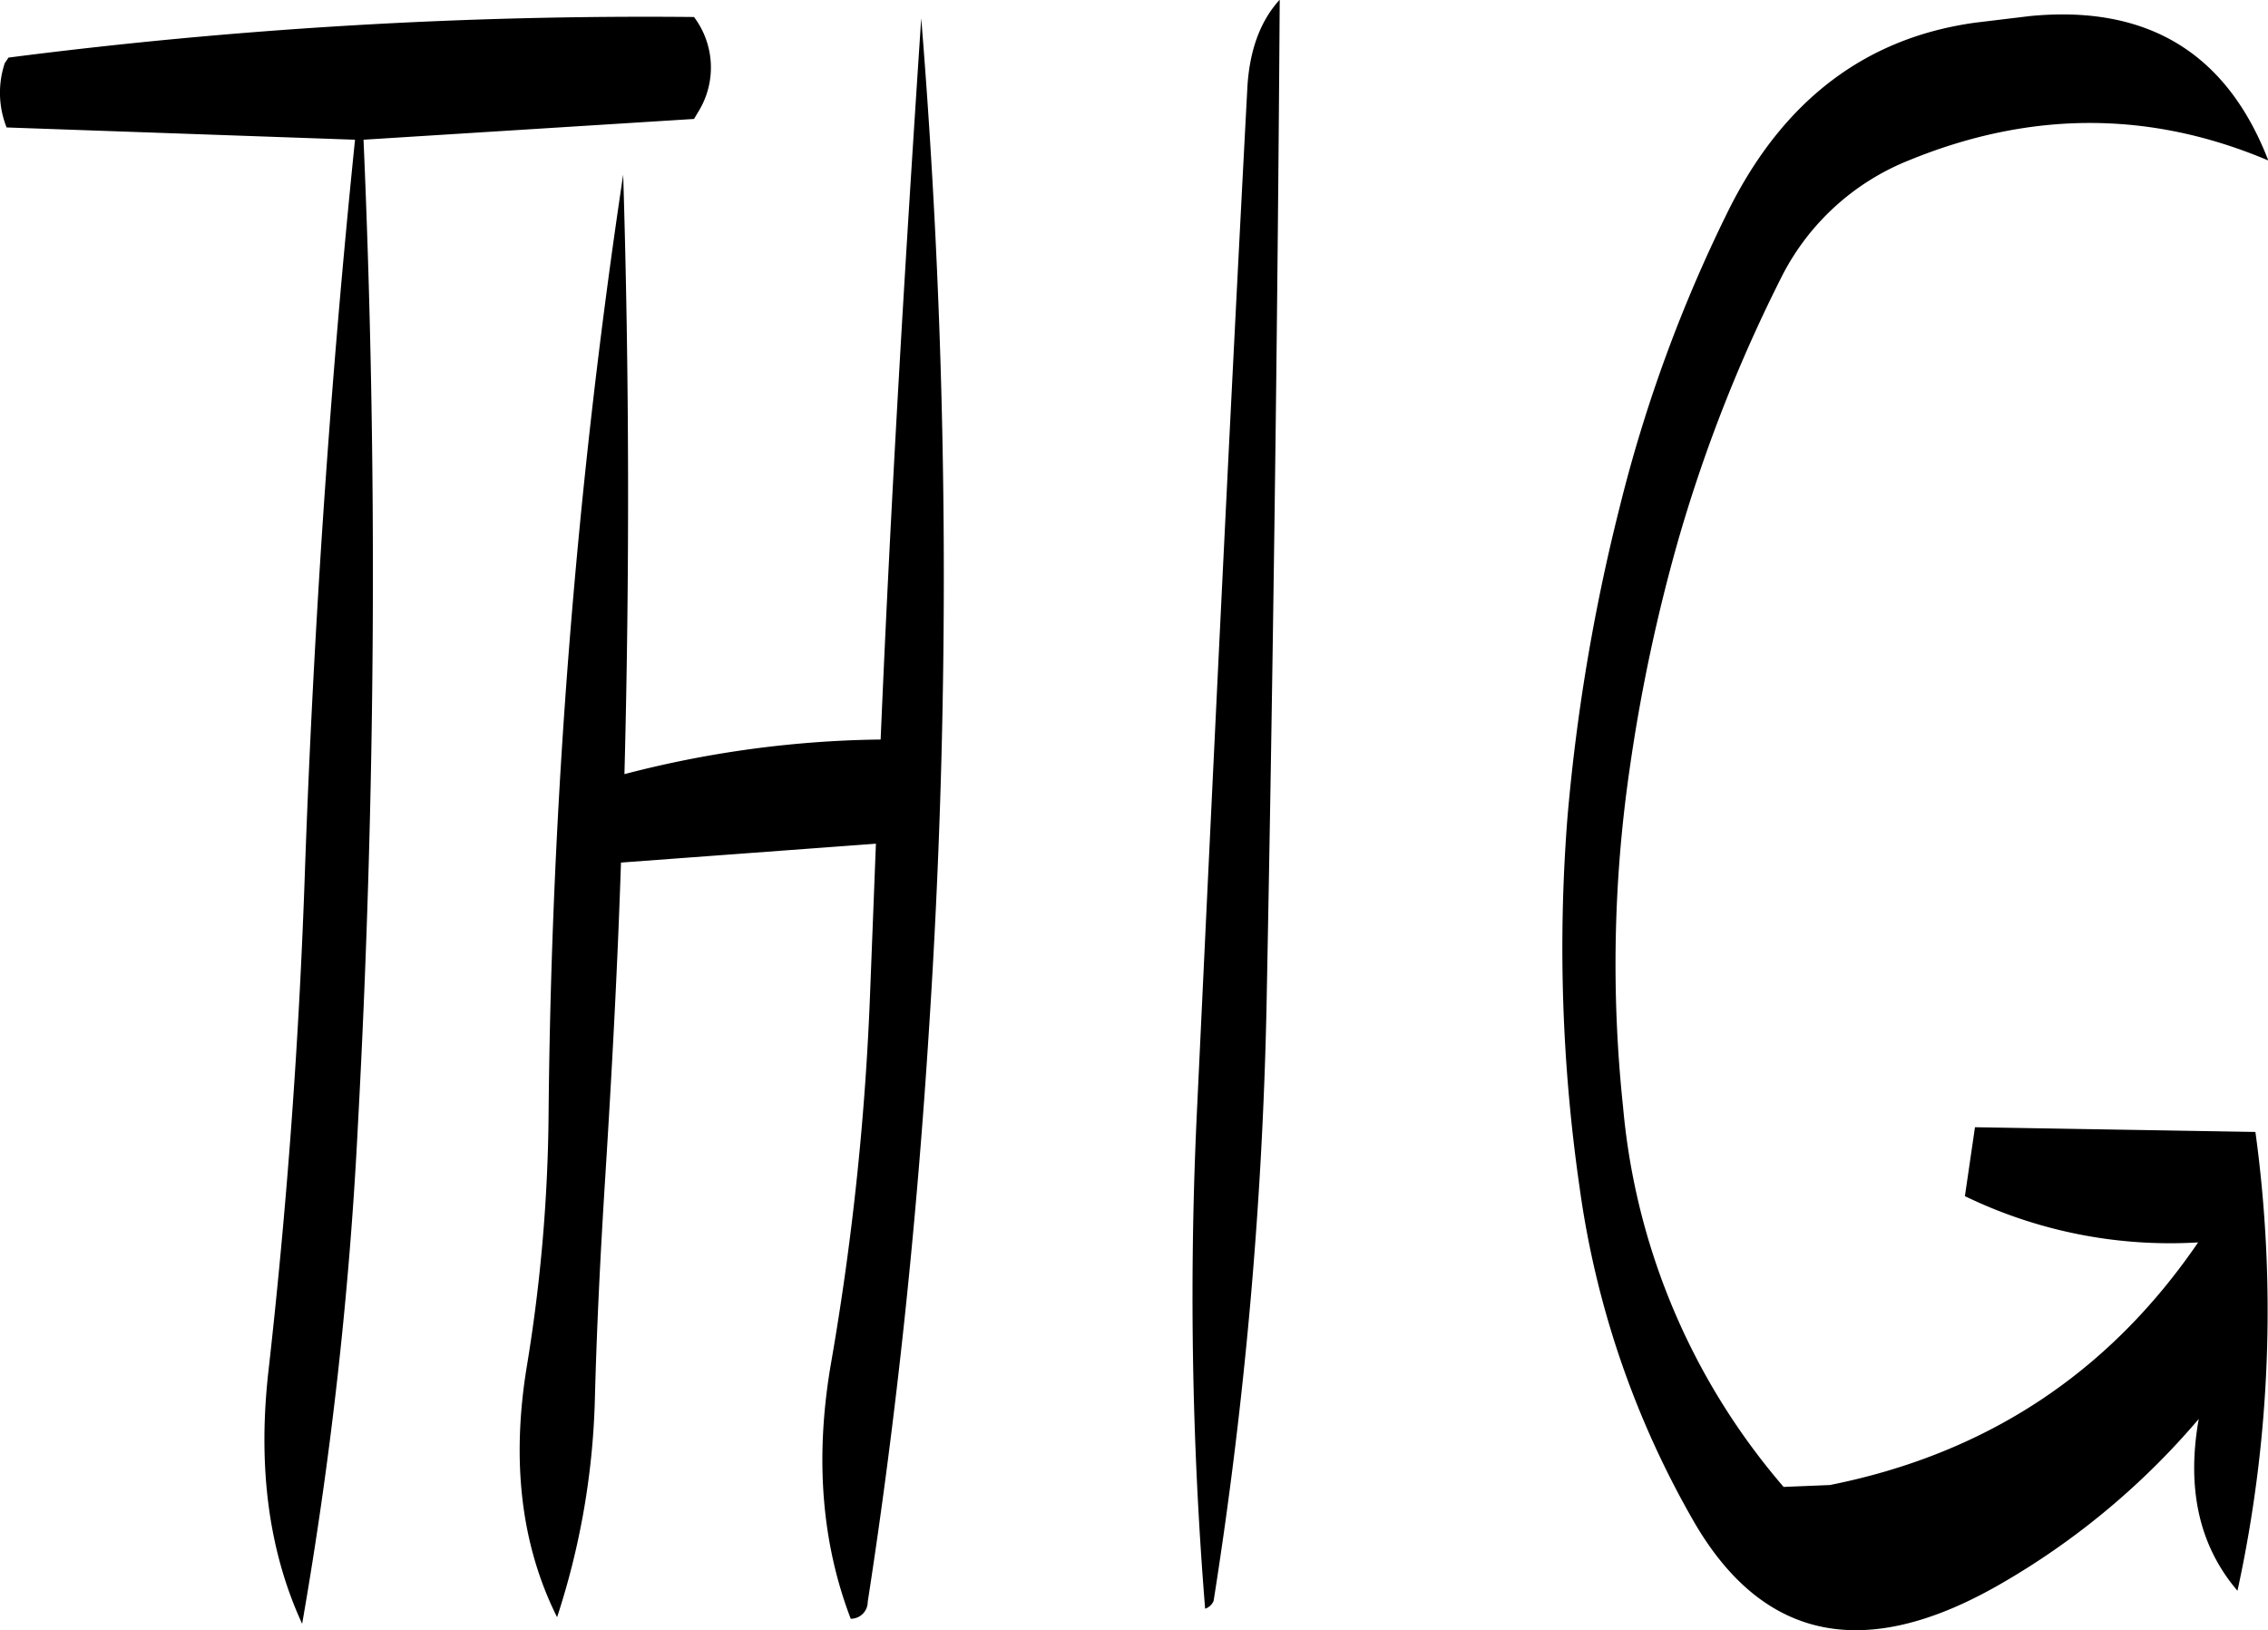 <svg id="Layer_1" data-name="Layer 1" xmlns="http://www.w3.org/2000/svg" viewBox="0 0 288.24 207.21"><defs><style>.cls-1{fill-rule:evenodd;}</style></defs><path class="cls-1" d="M231.84,218.16a857.26,857.26,0,0,0-9.48,119.28,206.53,206.53,0,0,1-2.76,32.16c-2,12.12-.72,22.8,3.84,31.92a97,97,0,0,0,4.8-27.6c.24-9.36.72-18.84,1.32-28.32.84-13.32,1.56-26.64,2-40l32.4-2.4-.72,18.48a352.41,352.41,0,0,1-5,47.64q-3.06,17.82,2.52,32.4a2.15,2.15,0,0,0,2.16-2.16c3.72-24,6.24-48.36,7.8-73a879.39,879.39,0,0,0-1-128.28c-2,30.12-3.84,60.6-5.16,91.68A134.54,134.54,0,0,0,232,294.36Q233,256,231.84,218.16Zm79.32-10.92c-2.28,43-4.32,86-6.36,129.12a492.63,492.63,0,0,0,1,64.08,1.75,1.75,0,0,0,1.08-1,558.33,558.33,0,0,0,6.72-75.36q1.26-65,1.68-128.16C312.72,198.72,311.4,202.56,311.16,207.24Zm-70.32-9.12a633.88,633.88,0,0,0-87.12,5.16l-.48.72a11.93,11.93,0,0,0,.24,8.16l44.28,1.56q-4.68,45.72-6.36,92.76-1.08,32.22-4.68,64.08c-1.32,12.12.12,22.68,4.32,31.8a520.06,520.06,0,0,0,7.08-63.24c2.28-42.12,2.52-84,.72-125.4l42-2.64.6-1A10.67,10.67,0,0,0,240.84,198.12Zm162.84.72q-20.88,2.88-31.32,23.76a185.14,185.14,0,0,0-13.92,38,247.33,247.33,0,0,0-6.6,39.36,212.71,212.71,0,0,0,1.56,47A116.93,116.93,0,0,0,368,389.52q13.14,22.5,38.64,7.92a95.59,95.59,0,0,0,25.44-21.12c-1.56,8.76,0,16.08,4.92,21.84a167.19,167.19,0,0,0,2.28-58.32l-35.64-.6L402.36,348A59.75,59.75,0,0,0,432,353.88c-11.4,16.68-27,26.88-46.8,30.84l-5.88.24a85.56,85.56,0,0,1-20.4-48.24,172.5,172.5,0,0,1,.84-43.08A219,219,0,0,1,366,264.36a192.3,192.3,0,0,1,13.2-33.48,31,31,0,0,1,16-14.52q23.22-9.54,45.72,0Q433,195.84,410.64,198Z" transform="translate(-152.64 -195.96)"/></svg>